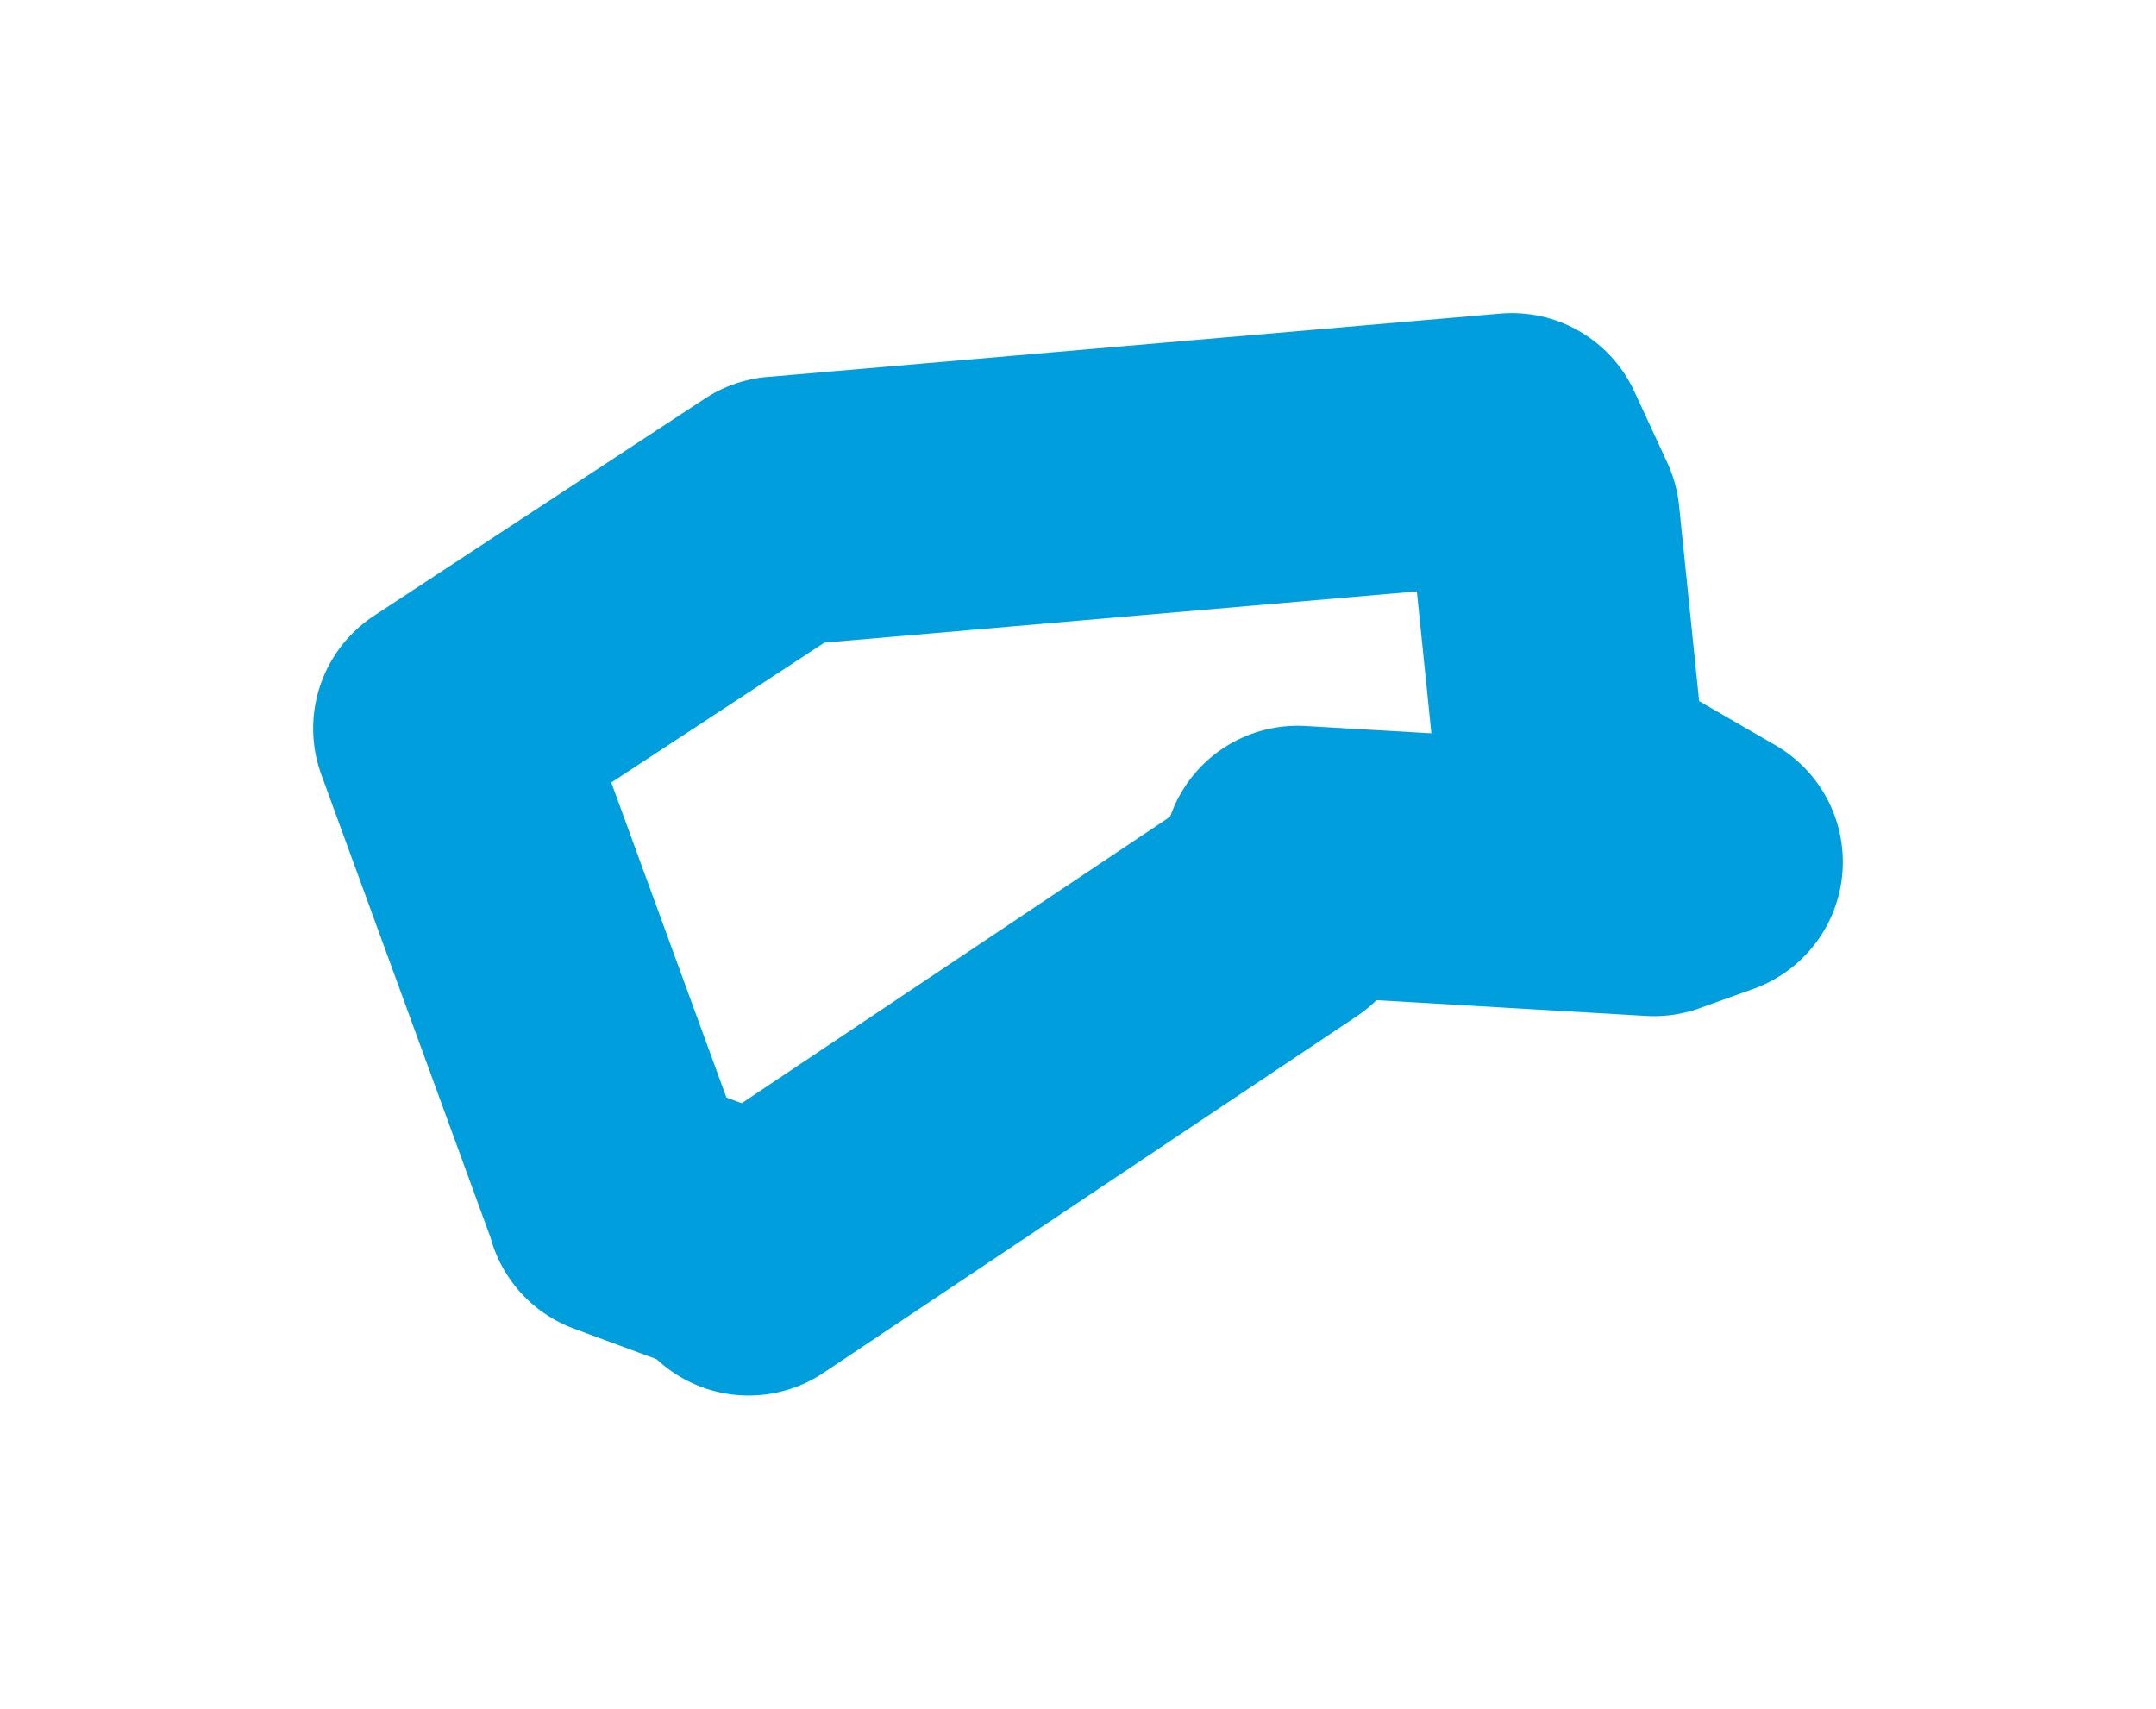 <svg viewBox="0 0 38.757 30.719" width="38.757" height="30.719" xmlns="http://www.w3.org/2000/svg">
  <title>Terezín, Principova alej, Terezín, okres Litoměřice, Ústecký kraj, Severozápad, 41155, Česko</title>
  <desc>Geojson of Terezín, Principova alej, Terezín, okres Litoměřice, Ústecký kraj, Severozápad, 41155, Česko</desc>
  <polygon points="8.053,13.097 11.139,21.541 11.157,21.615 13.325,22.415 13.458,22.667 23.043,16.256 23.327,15.472 29.733,15.846 30.704,15.497 28.716,14.348 28.243,13.923 27.773,9.338 27.179,8.053 14.041,9.189 14.003,9.191 8.053,13.097" stroke="#009edd" stroke-width="4.847px" fill="none" stroke-linejoin="round" vector-effect="non-scaling-stroke"></polygon>
</svg>